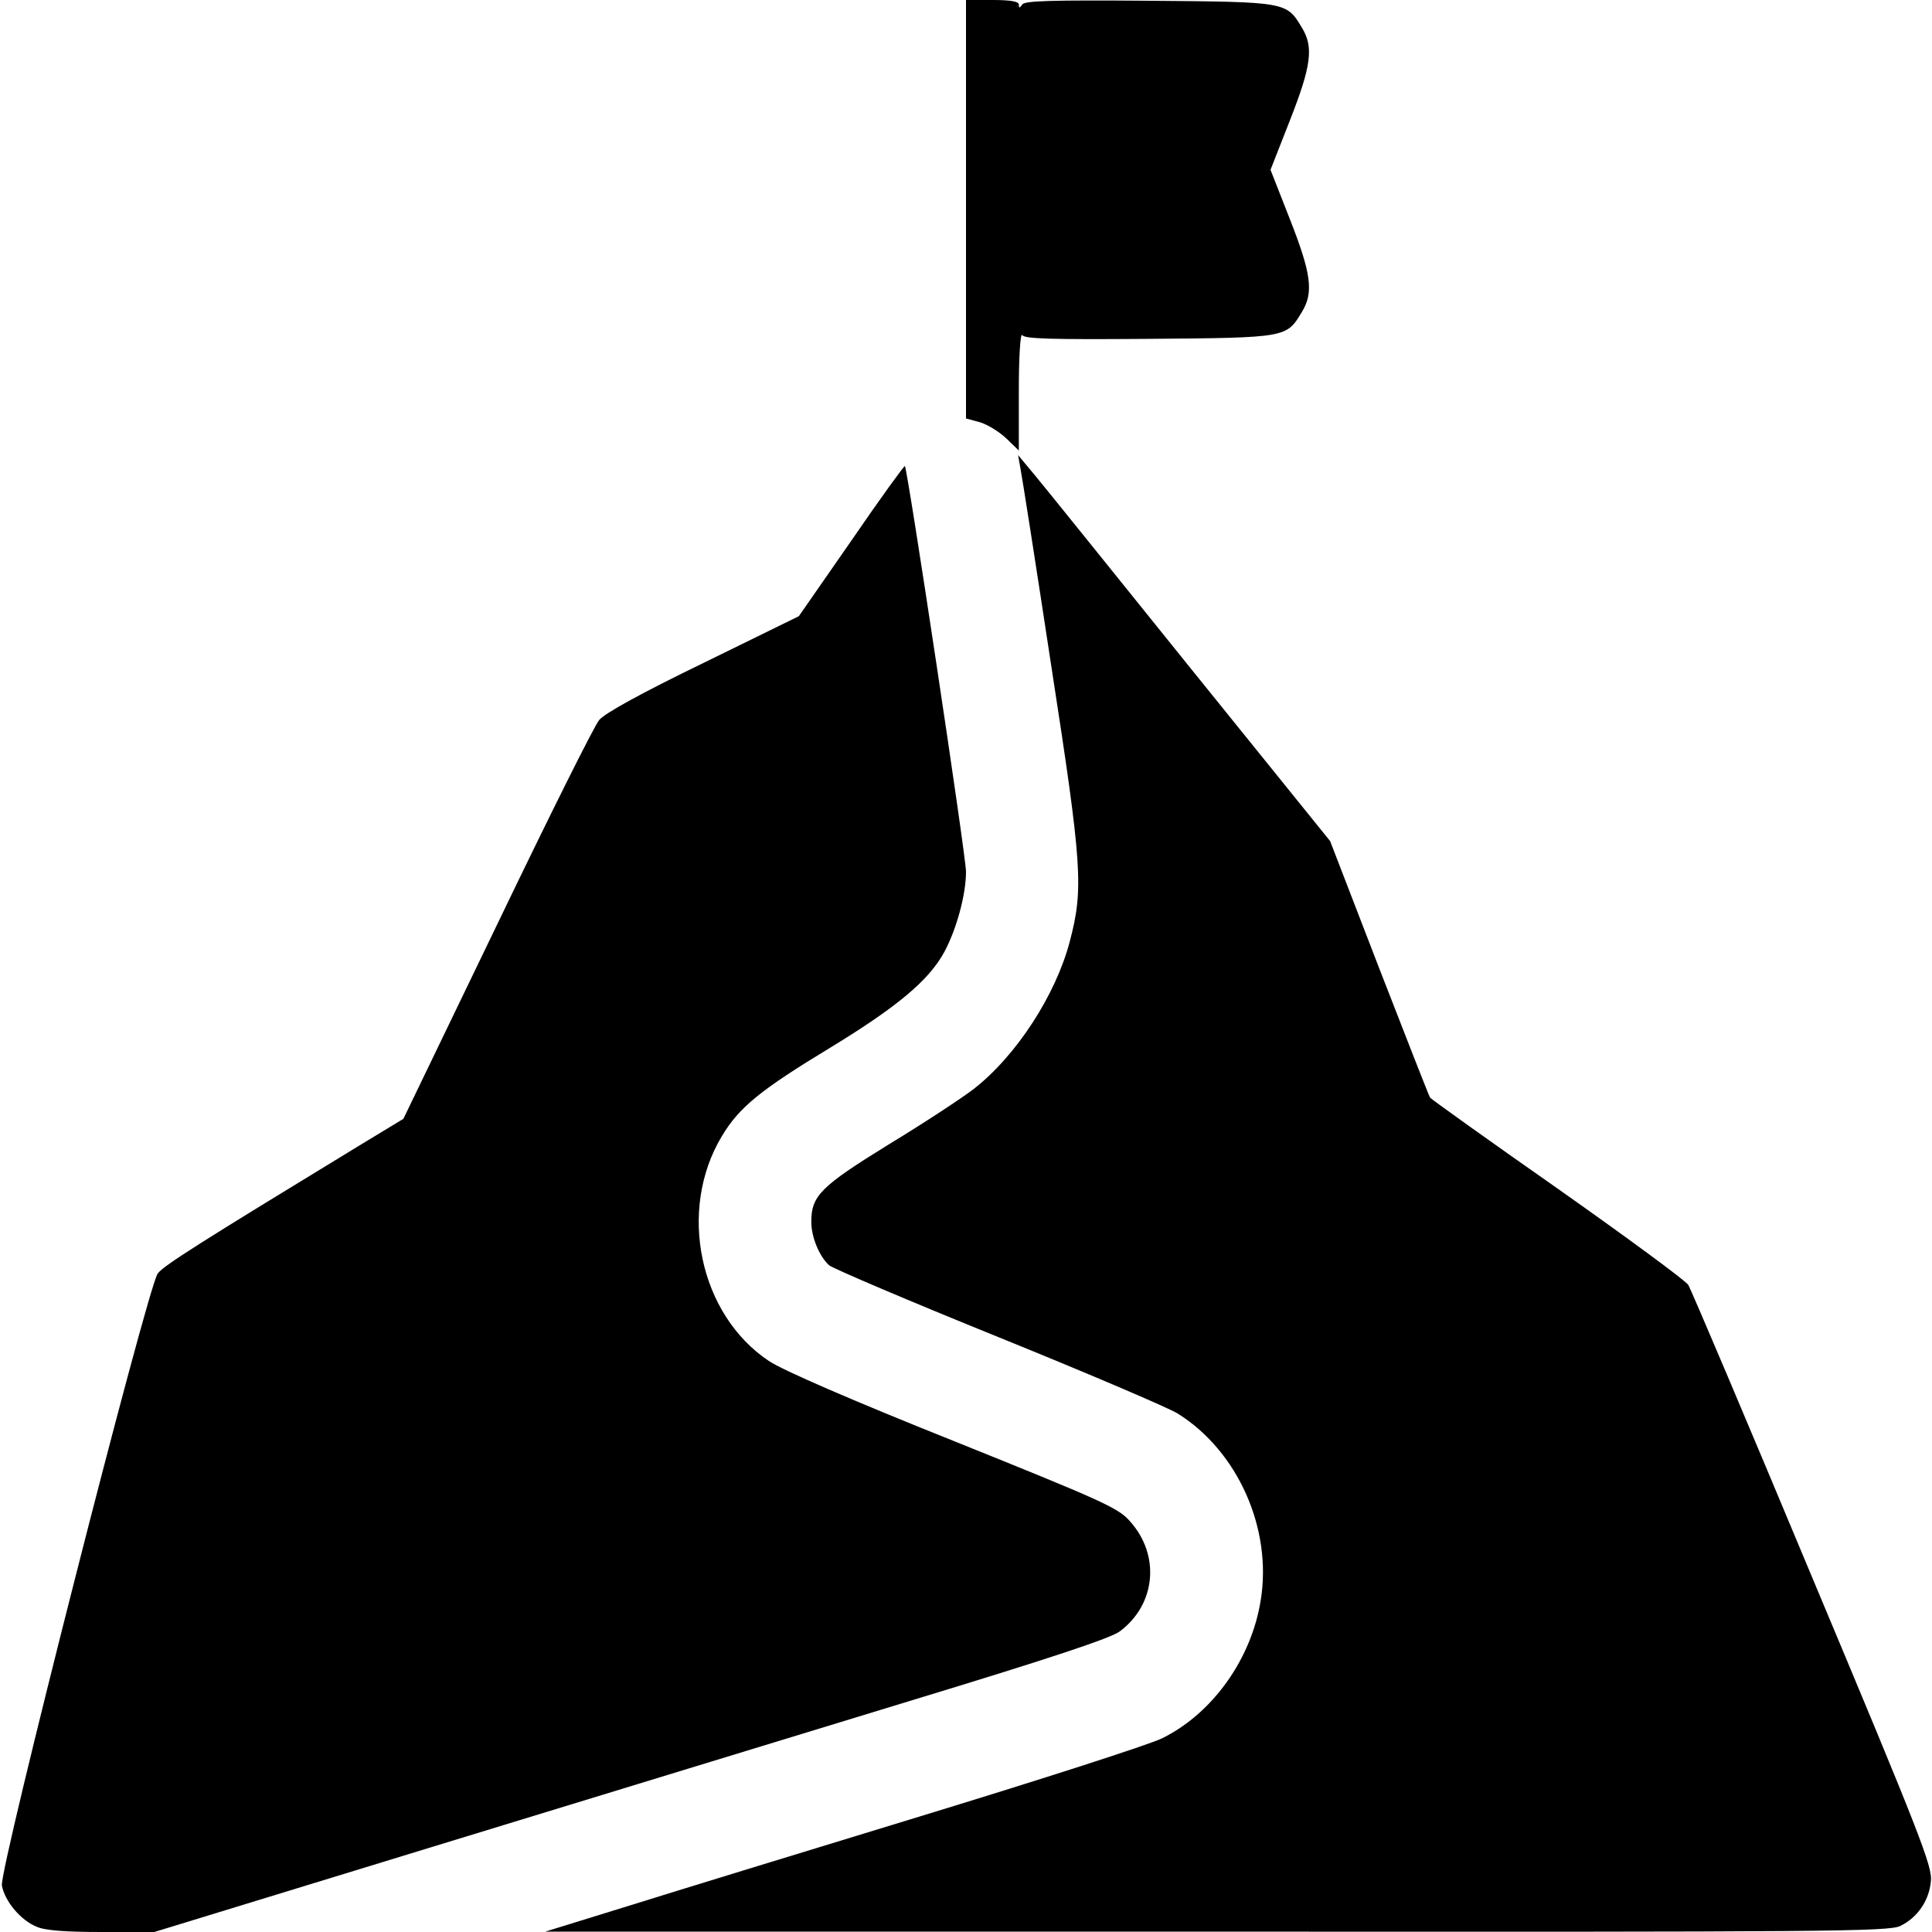 <?xml version="1.0" standalone="no"?>
<!DOCTYPE svg PUBLIC "-//W3C//DTD SVG 20010904//EN"
 "http://www.w3.org/TR/2001/REC-SVG-20010904/DTD/svg10.dtd">
<svg version="1.0" xmlns="http://www.w3.org/2000/svg"
 width="512pt" height="512pt" viewBox="0 0 512 512"
 preserveAspectRatio="xMidYMid meet">
<g transform="translate(0,512) scale(0.1,-0.1)"
fill="#000000" stroke="none">
<path d="M2560 4565 l0 -554 37 -10 c20 -6 51 -25 70 -43 l33 -32 0 160 c0 87
4 153 9 146 6 -10 75 -12 337 -10 365 3 363 3 404 71 32 52 25 102 -32 247
l-51 130 51 130 c57 145 64 195 32 247 -41 68 -39 68 -404 71 -262 2 -331 0
-337 -10 -7 -10 -9 -10 -9 0 0 8 -21 12 -70 12 l-70 0 0 -555z"/>
<path d="M2704 3880 c4 -19 41 -255 82 -525 82 -530 86 -590 49 -730 -37 -142
-143 -305 -256 -392 -30 -23 -130 -89 -224 -146 -180 -111 -205 -136 -205
-205 0 -40 21 -91 47 -115 11 -9 213 -95 450 -191 237 -96 450 -187 474 -202
160 -100 251 -306 220 -495 -25 -157 -129 -301 -262 -366 -35 -17 -318 -108
-629 -203 -311 -95 -664 -203 -785 -241 l-220 -68 1778 0 c1621 -1 1782 0
1813 15 45 22 76 66 81 118 5 38 -27 120 -313 802 -174 417 -323 768 -330 779
-8 12 -163 126 -346 255 -183 128 -335 237 -338 241 -3 4 -63 158 -135 343
l-130 337 -369 457 c-202 251 -388 482 -413 512 l-45 54 6 -34z"/>
<path d="M2256 3687 l-139 -200 -253 -124 c-163 -79 -261 -133 -276 -151 -13
-15 -135 -260 -271 -543 l-248 -514 -122 -74 c-412 -251 -514 -315 -529 -336
-27 -36 -421 -1583 -413 -1622 8 -42 50 -92 92 -109 22 -10 77 -14 172 -14
l140 0 738 226 c406 124 974 298 1263 386 372 113 535 167 558 185 96 72 107
203 26 292 -30 35 -76 55 -466 212 -273 109 -454 188 -490 212 -185 123 -243
400 -125 596 46 77 103 123 288 235 177 108 261 178 302 254 32 60 57 151 57
212 0 41 -155 1069 -162 1075 -2 1 -66 -87 -142 -198z"/>
</g>
</svg>
